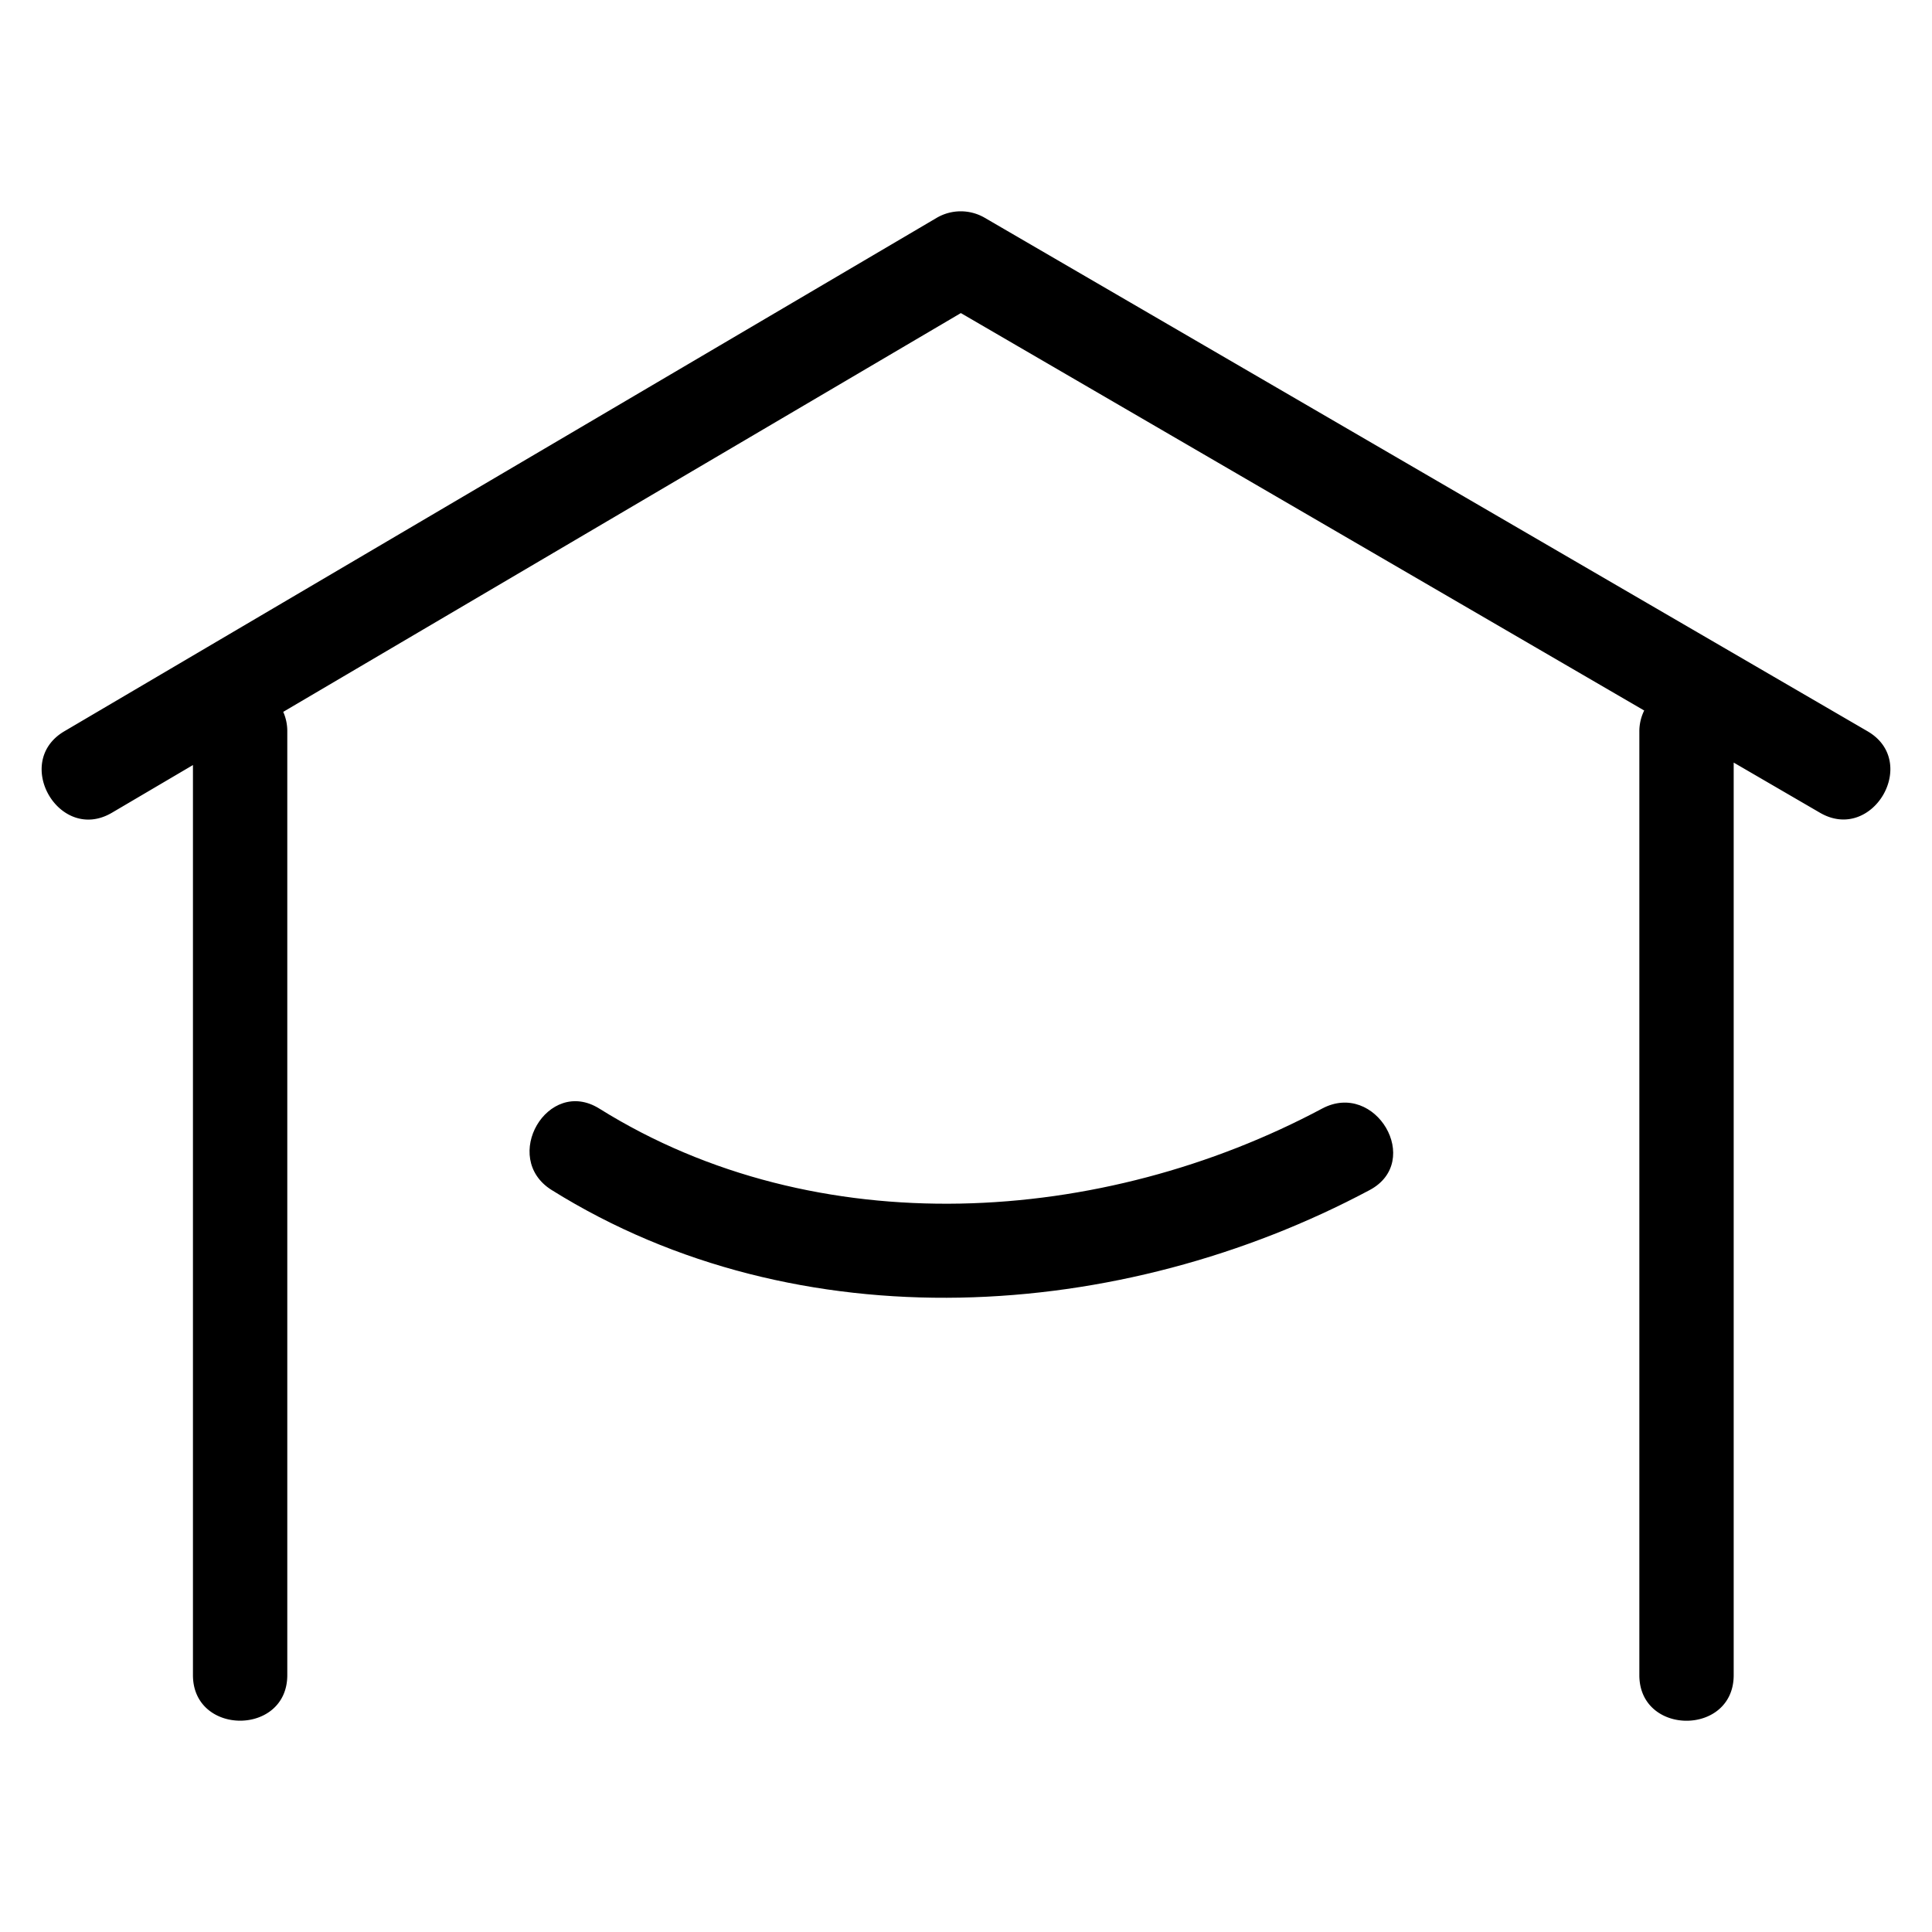 <?xml version="1.0" standalone="no"?><!DOCTYPE svg PUBLIC "-//W3C//DTD SVG 1.1//EN" "http://www.w3.org/Graphics/SVG/1.1/DTD/svg11.dtd"><svg t="1560065261849" class="icon" style="" viewBox="0 0 1024 1024" version="1.1" xmlns="http://www.w3.org/2000/svg" p-id="974" xmlns:xlink="http://www.w3.org/1999/xlink" width="32" height="32"><defs><style type="text/css"></style></defs><path d="M700.73 587.58c-116.44 62.1-267.49 72.16-383.07 0-27.38-17.09-52.51 26.15-25.24 43.17 130.9 81.72 301.68 70.33 433.54 0 28.4-15.15 3.18-58.32-25.23-43.17z" p-id="975"></path><path d="M989.84 387.59q-234-136.09-468-272.21a25.26 25.26 0 0 0-25.24 0L34.1 387.59c-27.71 16.31-2.58 59.55 25.24 43.17l42.93-25.27v482.36c0 32.17 50 32.23 50 0v-500a25.25 25.25 0 0 0-2.15-10.55l359.15-211.36 362.19 210.65a24.94 24.94 0 0 0-2.57 11.29v500c0 32.17 50 32.23 50 0v-483.7l45.71 26.58c27.87 16.24 53.07-26.98 25.24-43.17z" p-id="976"></path></svg>